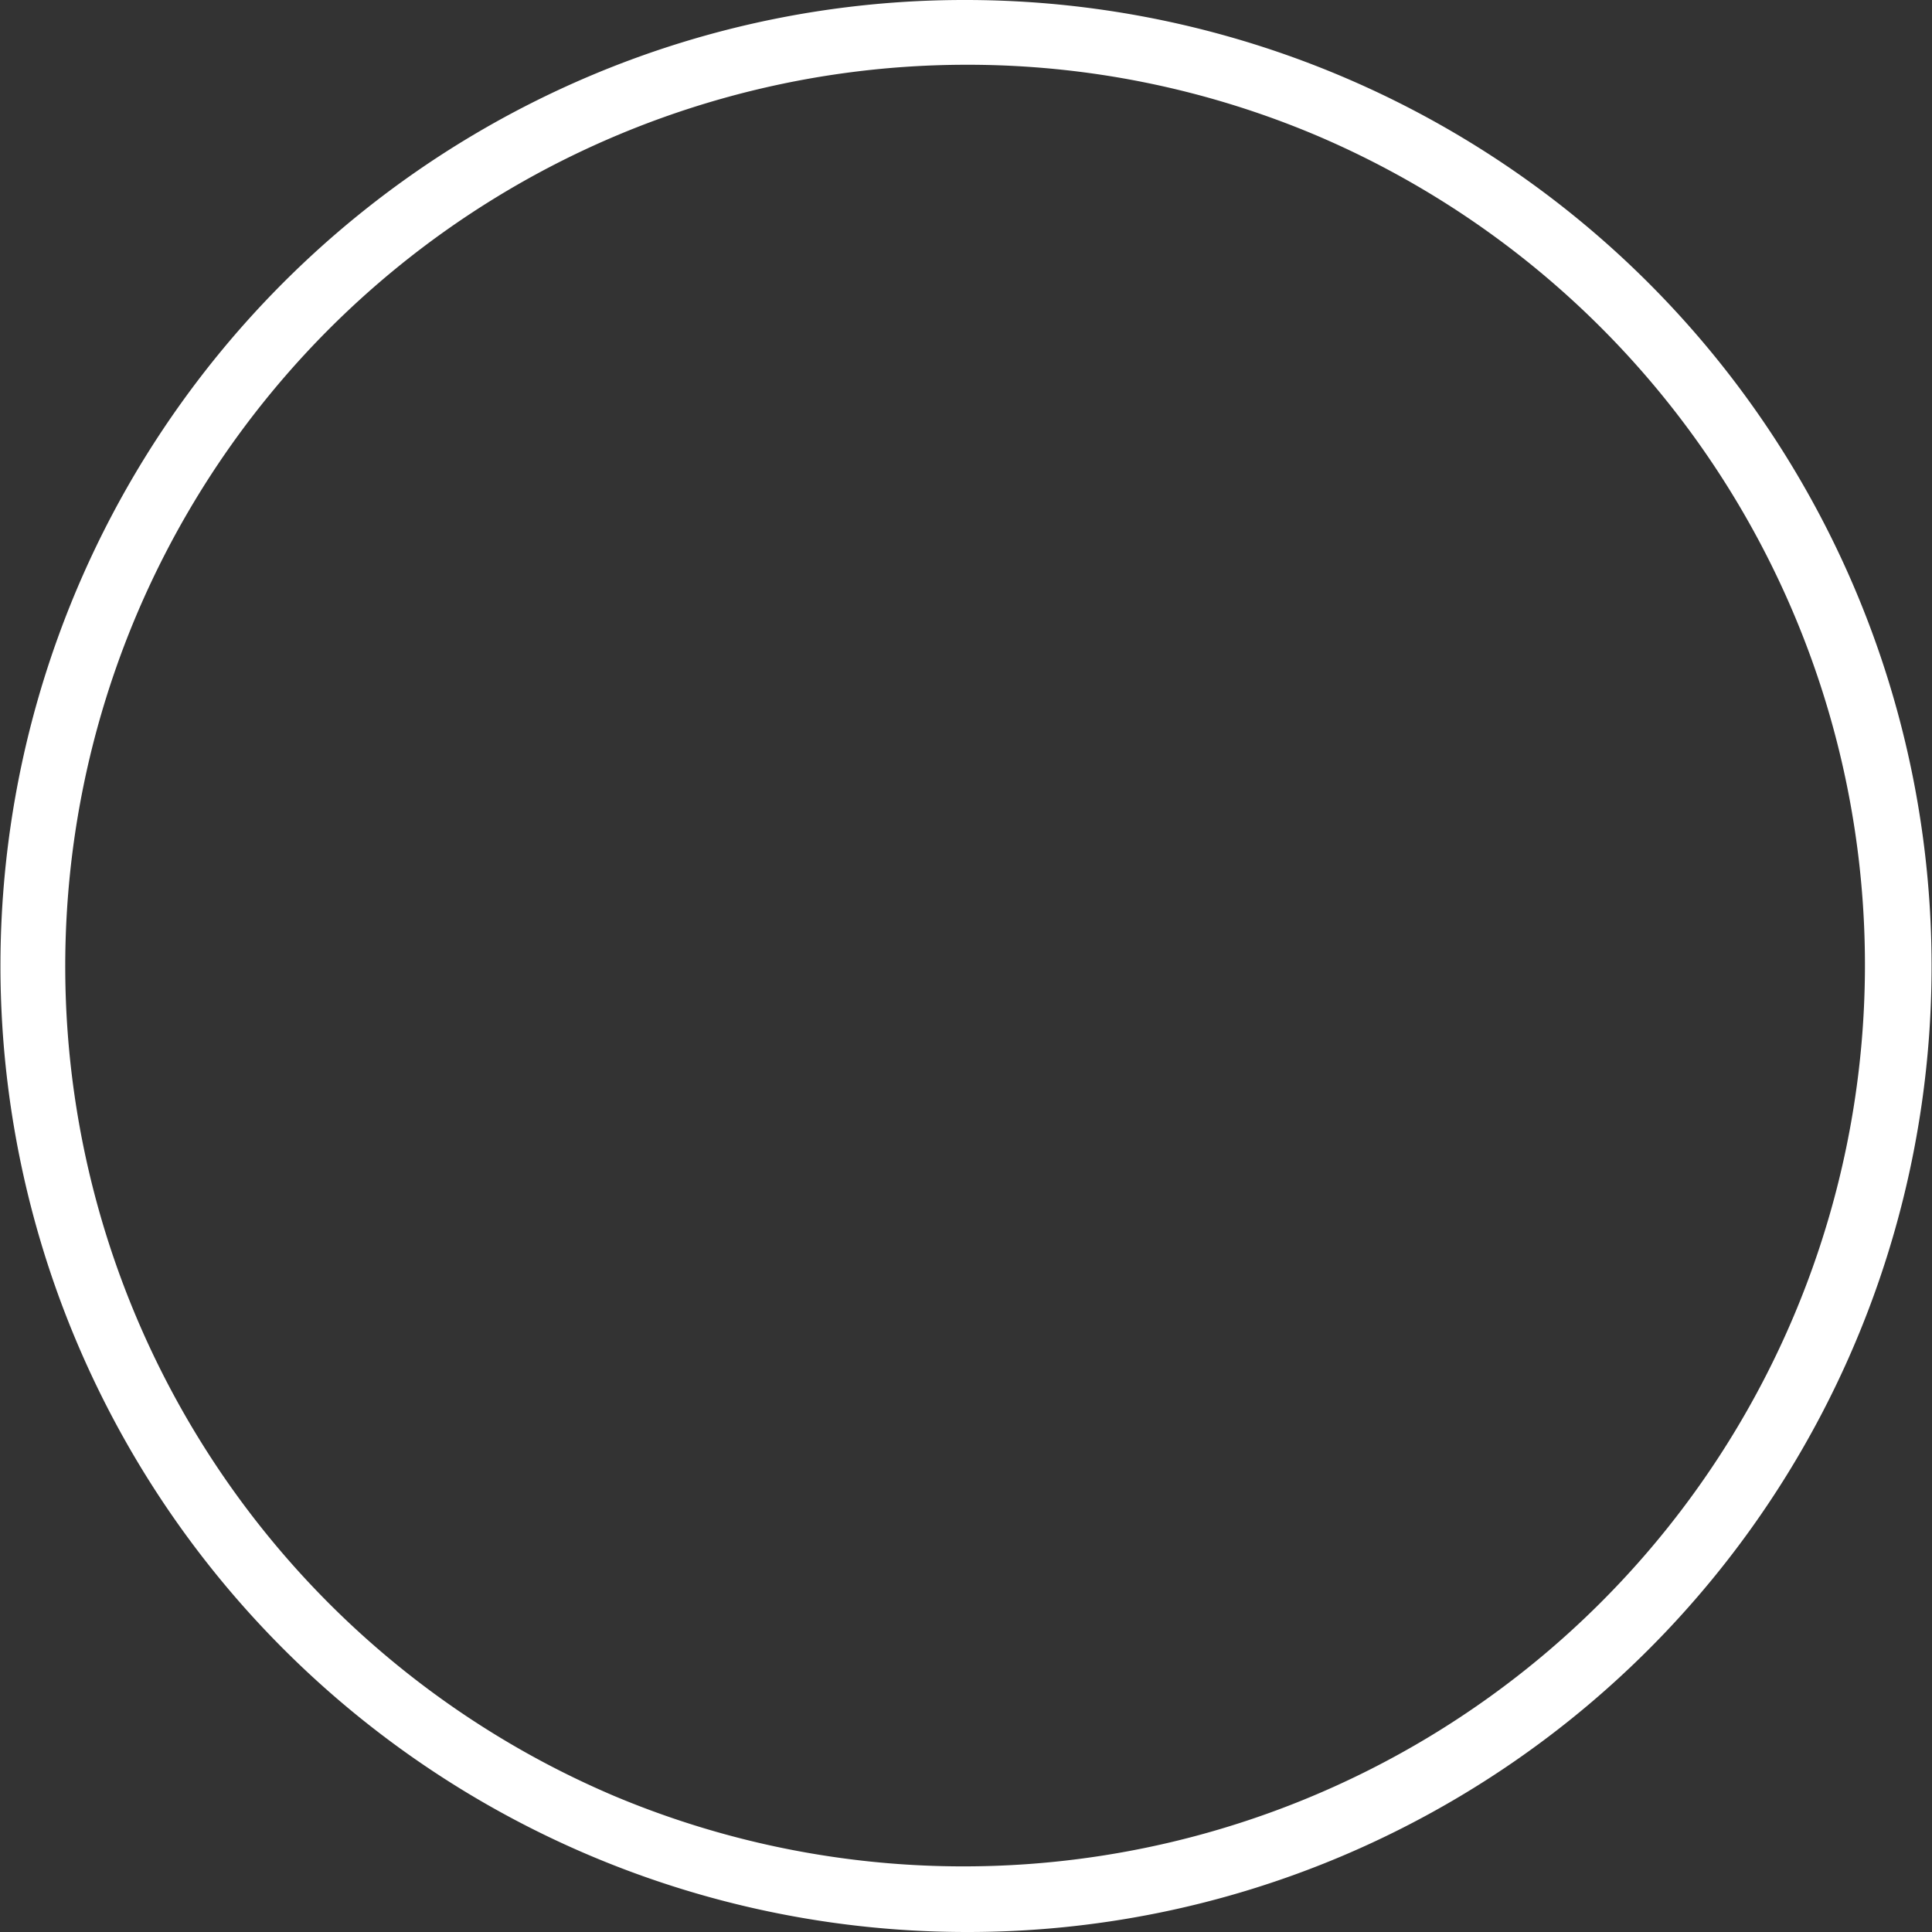 <svg xmlns="http://www.w3.org/2000/svg" width="59.662" height="59.662" viewBox="0 0 59.662 59.662"><rect x="0" y="0" width="59.662" height="59.662" fill="#333333" stroke="none"/><path d="M31.831,61.662A29.839,29.839,0,0,1,20.22,4.345,29.642,29.642,0,0,1,31.831,2h0A29.839,29.839,0,0,1,43.443,59.317,29.645,29.645,0,0,1,31.831,61.662ZM31.831,4A27.839,27.839,0,0,0,21,57.475,27.838,27.838,0,0,0,42.664,6.187,27.656,27.656,0,0,0,31.831,4Z" transform="translate(-2 -2)" fill="#fff"/></svg>